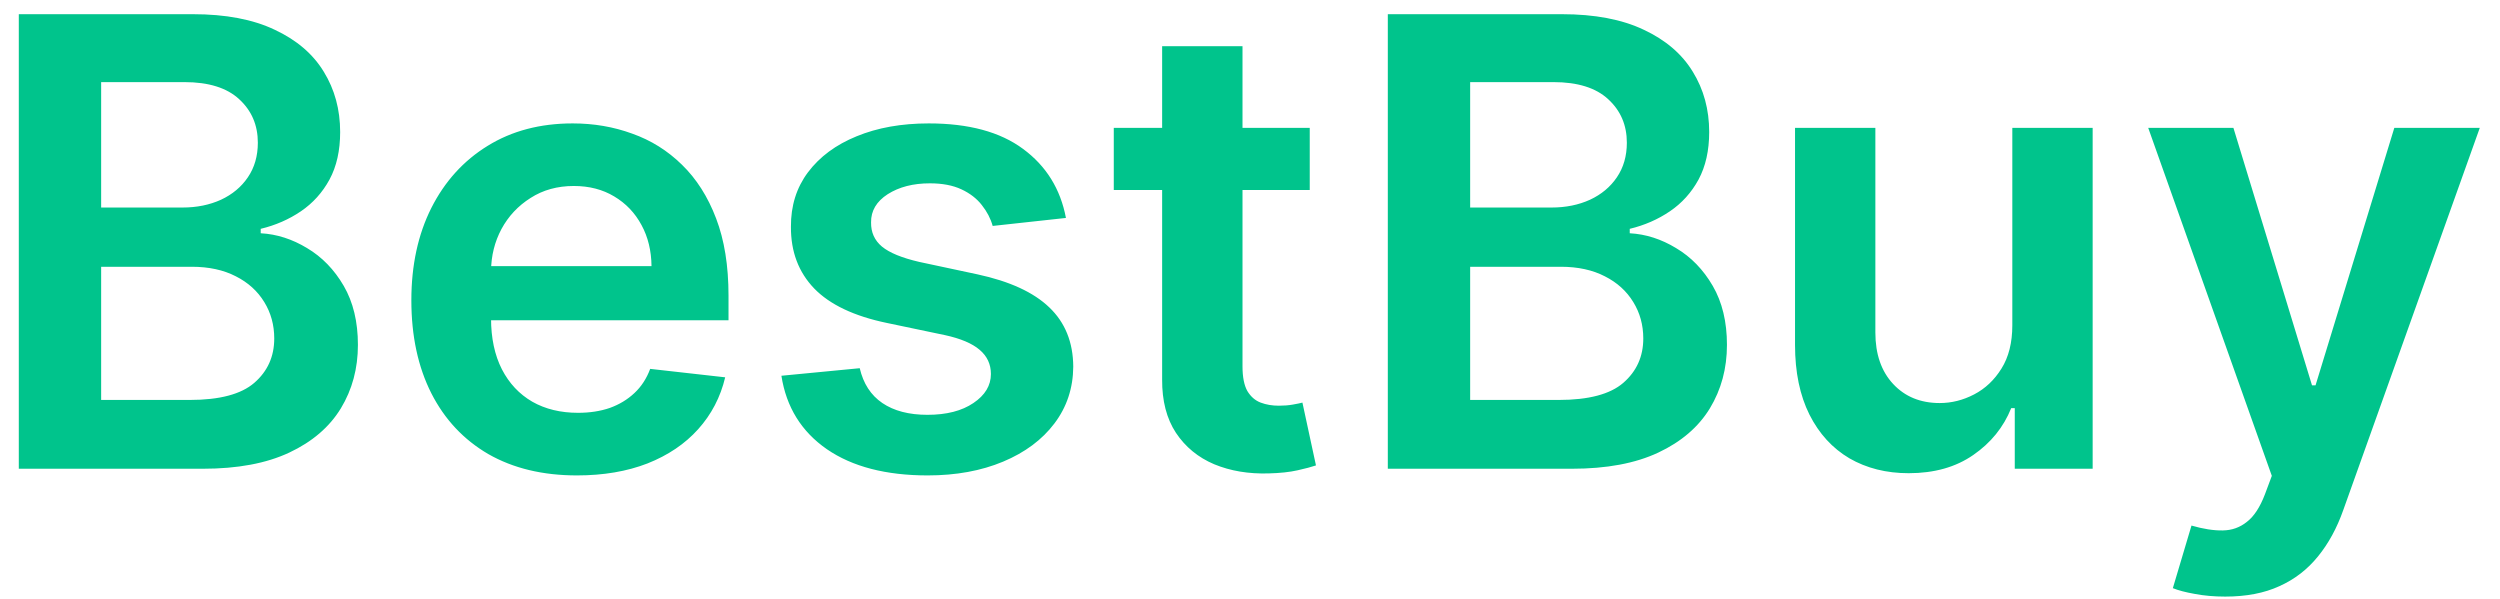 <svg width="96" height="23" viewBox="0 0 96 23" fill="none" xmlns="http://www.w3.org/2000/svg">
<path d="M0.722 18V0.545H7.403C8.665 0.545 9.713 0.744 10.548 1.142C11.389 1.534 12.017 2.071 12.432 2.753C12.852 3.435 13.062 4.207 13.062 5.071C13.062 5.781 12.926 6.389 12.653 6.895C12.381 7.395 12.014 7.801 11.554 8.114C11.094 8.426 10.579 8.651 10.011 8.787V8.957C10.631 8.991 11.224 9.182 11.793 9.528C12.367 9.869 12.835 10.352 13.199 10.977C13.562 11.602 13.744 12.358 13.744 13.244C13.744 14.148 13.526 14.96 13.088 15.682C12.651 16.398 11.992 16.963 11.111 17.378C10.23 17.793 9.122 18 7.787 18H0.722ZM3.884 15.358H7.284C8.432 15.358 9.259 15.139 9.764 14.702C10.276 14.258 10.531 13.69 10.531 12.997C10.531 12.48 10.403 12.014 10.148 11.599C9.892 11.179 9.528 10.849 9.057 10.611C8.585 10.367 8.023 10.244 7.369 10.244H3.884V15.358ZM3.884 7.969H7.011C7.557 7.969 8.048 7.869 8.486 7.67C8.923 7.466 9.267 7.179 9.517 6.81C9.773 6.435 9.901 5.991 9.901 5.48C9.901 4.804 9.662 4.247 9.185 3.81C8.713 3.372 8.011 3.153 7.08 3.153H3.884V7.969ZM22.154 18.256C20.842 18.256 19.708 17.983 18.754 17.438C17.805 16.886 17.075 16.108 16.563 15.102C16.052 14.091 15.796 12.901 15.796 11.531C15.796 10.185 16.052 9.003 16.563 7.986C17.08 6.963 17.802 6.168 18.728 5.599C19.654 5.026 20.742 4.739 21.992 4.739C22.799 4.739 23.56 4.869 24.276 5.131C24.998 5.386 25.634 5.784 26.185 6.324C26.742 6.864 27.18 7.551 27.498 8.386C27.816 9.216 27.975 10.204 27.975 11.352V12.298H17.245V10.219H25.018C25.012 9.628 24.884 9.102 24.634 8.642C24.384 8.176 24.035 7.81 23.586 7.543C23.143 7.276 22.626 7.142 22.035 7.142C21.404 7.142 20.85 7.295 20.373 7.602C19.896 7.903 19.523 8.301 19.256 8.795C18.995 9.284 18.861 9.821 18.856 10.406V12.222C18.856 12.983 18.995 13.636 19.273 14.182C19.552 14.722 19.941 15.136 20.441 15.426C20.941 15.71 21.526 15.852 22.197 15.852C22.646 15.852 23.052 15.79 23.416 15.665C23.779 15.534 24.095 15.344 24.361 15.094C24.629 14.844 24.83 14.534 24.967 14.165L27.847 14.489C27.666 15.25 27.319 15.915 26.808 16.483C26.302 17.046 25.654 17.483 24.864 17.796C24.075 18.102 23.171 18.256 22.154 18.256ZM40.932 8.369L38.119 8.676C38.04 8.392 37.901 8.125 37.702 7.875C37.508 7.625 37.247 7.423 36.918 7.27C36.588 7.116 36.185 7.04 35.707 7.04C35.065 7.04 34.526 7.179 34.088 7.457C33.656 7.736 33.443 8.097 33.449 8.54C33.443 8.92 33.582 9.23 33.867 9.469C34.156 9.707 34.633 9.903 35.298 10.057L37.531 10.534C38.77 10.801 39.69 11.224 40.293 11.804C40.901 12.383 41.207 13.142 41.213 14.079C41.207 14.903 40.966 15.631 40.489 16.261C40.017 16.886 39.361 17.375 38.52 17.727C37.679 18.079 36.713 18.256 35.622 18.256C34.02 18.256 32.73 17.921 31.753 17.25C30.776 16.574 30.193 15.633 30.006 14.429L33.014 14.139C33.151 14.73 33.44 15.176 33.883 15.477C34.327 15.778 34.903 15.929 35.614 15.929C36.347 15.929 36.935 15.778 37.378 15.477C37.827 15.176 38.051 14.804 38.051 14.361C38.051 13.986 37.906 13.676 37.617 13.432C37.332 13.188 36.889 13 36.287 12.869L34.054 12.401C32.798 12.139 31.869 11.699 31.267 11.079C30.665 10.454 30.366 9.665 30.372 8.71C30.366 7.903 30.585 7.205 31.028 6.614C31.477 6.017 32.099 5.557 32.895 5.233C33.696 4.903 34.619 4.739 35.665 4.739C37.199 4.739 38.406 5.065 39.287 5.719C40.173 6.372 40.722 7.256 40.932 8.369ZM50.294 4.909V7.295H42.769V4.909H50.294ZM44.626 1.773H47.712V14.062C47.712 14.477 47.774 14.796 47.899 15.017C48.03 15.233 48.2 15.381 48.41 15.46C48.621 15.54 48.854 15.579 49.109 15.579C49.303 15.579 49.479 15.565 49.638 15.537C49.803 15.508 49.928 15.483 50.013 15.46L50.533 17.872C50.368 17.929 50.132 17.991 49.825 18.06C49.524 18.128 49.155 18.168 48.717 18.179C47.945 18.202 47.249 18.085 46.629 17.829C46.01 17.568 45.519 17.165 45.155 16.619C44.797 16.074 44.621 15.392 44.626 14.574V1.773ZM53.292 18V0.545H59.974C61.235 0.545 62.283 0.744 63.119 1.142C63.959 1.534 64.587 2.071 65.002 2.753C65.423 3.435 65.633 4.207 65.633 5.071C65.633 5.781 65.496 6.389 65.224 6.895C64.951 7.395 64.585 7.801 64.124 8.114C63.664 8.426 63.15 8.651 62.582 8.787V8.957C63.201 8.991 63.795 9.182 64.363 9.528C64.937 9.869 65.406 10.352 65.769 10.977C66.133 11.602 66.315 12.358 66.315 13.244C66.315 14.148 66.096 14.96 65.658 15.682C65.221 16.398 64.562 16.963 63.681 17.378C62.8 17.793 61.693 18 60.357 18H53.292ZM56.454 15.358H59.854C61.002 15.358 61.829 15.139 62.334 14.702C62.846 14.258 63.102 13.69 63.102 12.997C63.102 12.48 62.974 12.014 62.718 11.599C62.462 11.179 62.099 10.849 61.627 10.611C61.156 10.367 60.593 10.244 59.94 10.244H56.454V15.358ZM56.454 7.969H59.582C60.127 7.969 60.619 7.869 61.056 7.67C61.494 7.466 61.837 7.179 62.087 6.81C62.343 6.435 62.471 5.991 62.471 5.48C62.471 4.804 62.232 4.247 61.755 3.81C61.283 3.372 60.582 3.153 59.65 3.153H56.454V7.969ZM77.273 12.494V4.909H80.358V18H77.367V15.673H77.23C76.935 16.406 76.449 17.006 75.773 17.472C75.102 17.938 74.276 18.171 73.293 18.171C72.435 18.171 71.676 17.98 71.017 17.599C70.364 17.213 69.852 16.653 69.483 15.921C69.114 15.182 68.929 14.29 68.929 13.244V4.909H72.014V12.767C72.014 13.597 72.242 14.256 72.696 14.744C73.151 15.233 73.747 15.477 74.486 15.477C74.94 15.477 75.381 15.367 75.807 15.145C76.233 14.923 76.582 14.594 76.855 14.156C77.133 13.713 77.273 13.159 77.273 12.494ZM85.448 22.909C85.028 22.909 84.638 22.875 84.281 22.807C83.928 22.744 83.647 22.671 83.437 22.585L84.153 20.182C84.602 20.312 85.002 20.375 85.354 20.369C85.707 20.364 86.016 20.253 86.283 20.037C86.556 19.827 86.786 19.474 86.974 18.98L87.238 18.273L82.491 4.909H85.763L88.781 14.796H88.917L91.942 4.909H95.224L89.982 19.585C89.738 20.278 89.414 20.872 89.011 21.366C88.607 21.866 88.113 22.247 87.528 22.509C86.948 22.776 86.255 22.909 85.448 22.909Z" fill="#00C48C"/>
</svg>
